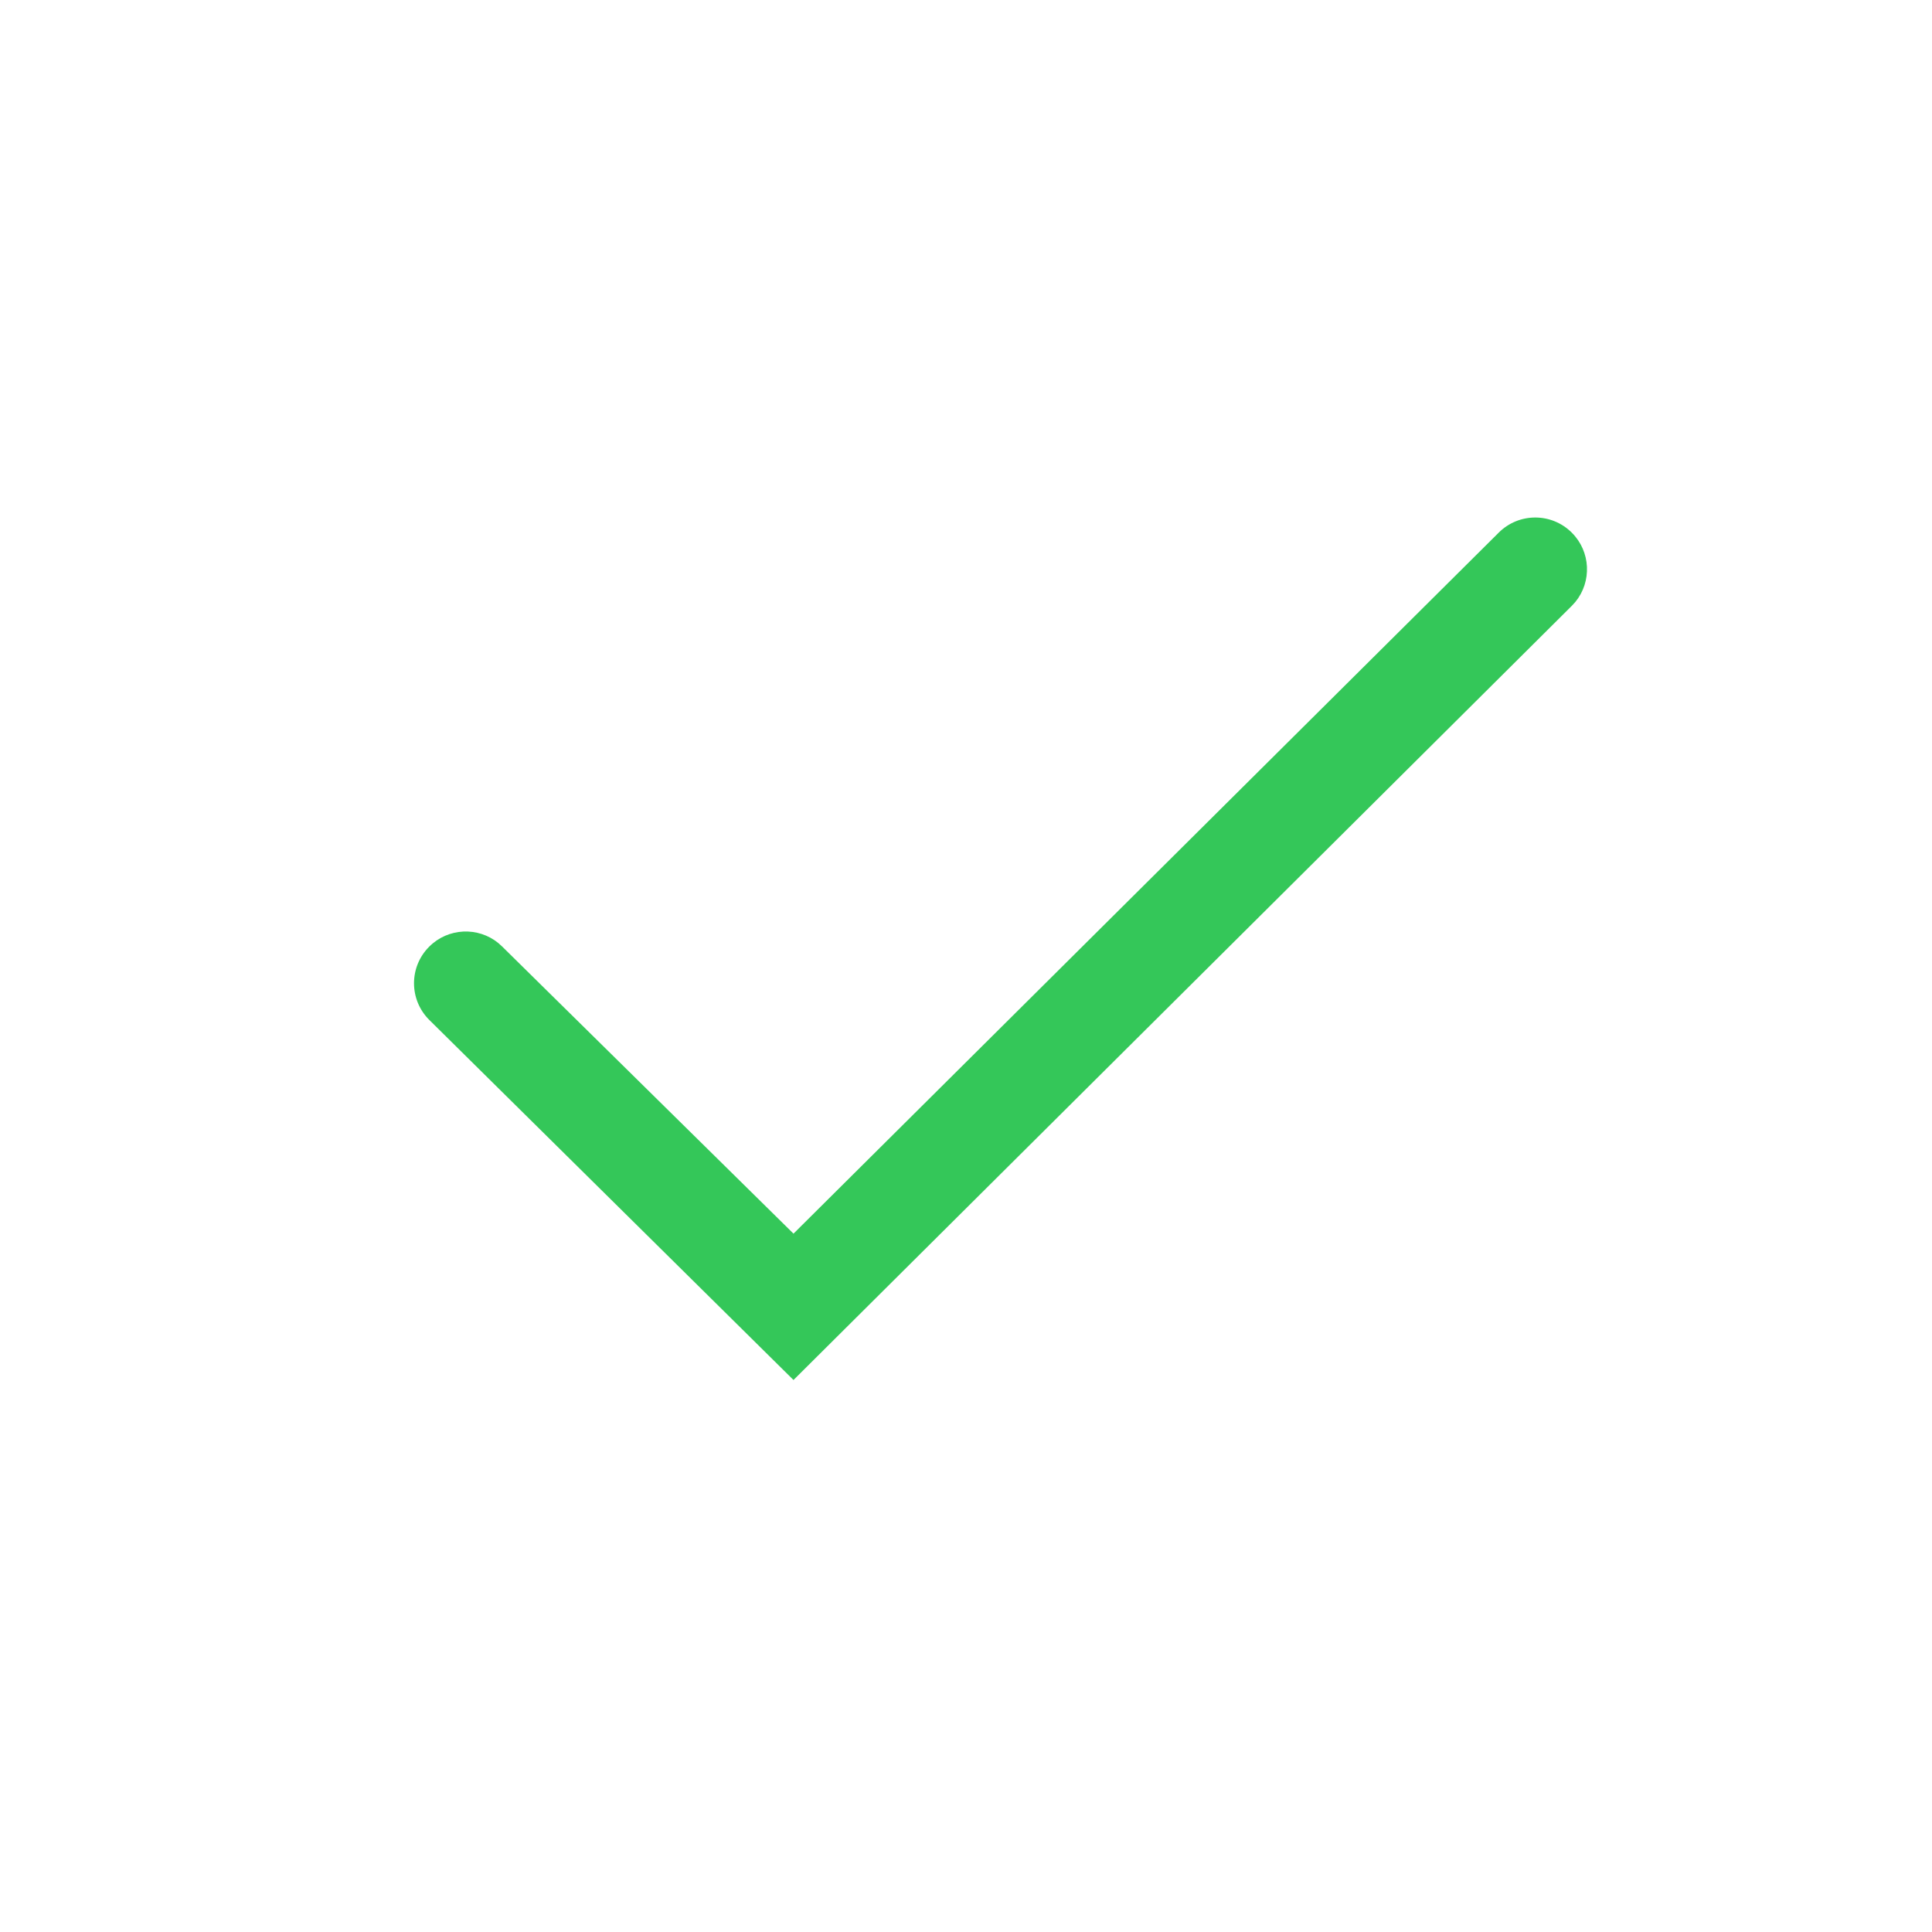 <svg width="28" height="28" viewBox="0 0 28 28" fill="none" xmlns="http://www.w3.org/2000/svg">
<path fill-rule="evenodd" clip-rule="evenodd" d="M21.72 7.72C22.013 7.427 22.487 7.427 22.78 7.72C23.055 7.994 23.072 8.429 22.832 8.723L22.78 8.78L11.5 20L6.22 14.78C5.927 14.487 5.927 14.013 6.22 13.72C6.494 13.445 6.929 13.428 7.223 13.668L7.28 13.72L11.5 17.879L21.72 7.72Z" fill="#34C759"/>
</svg>
